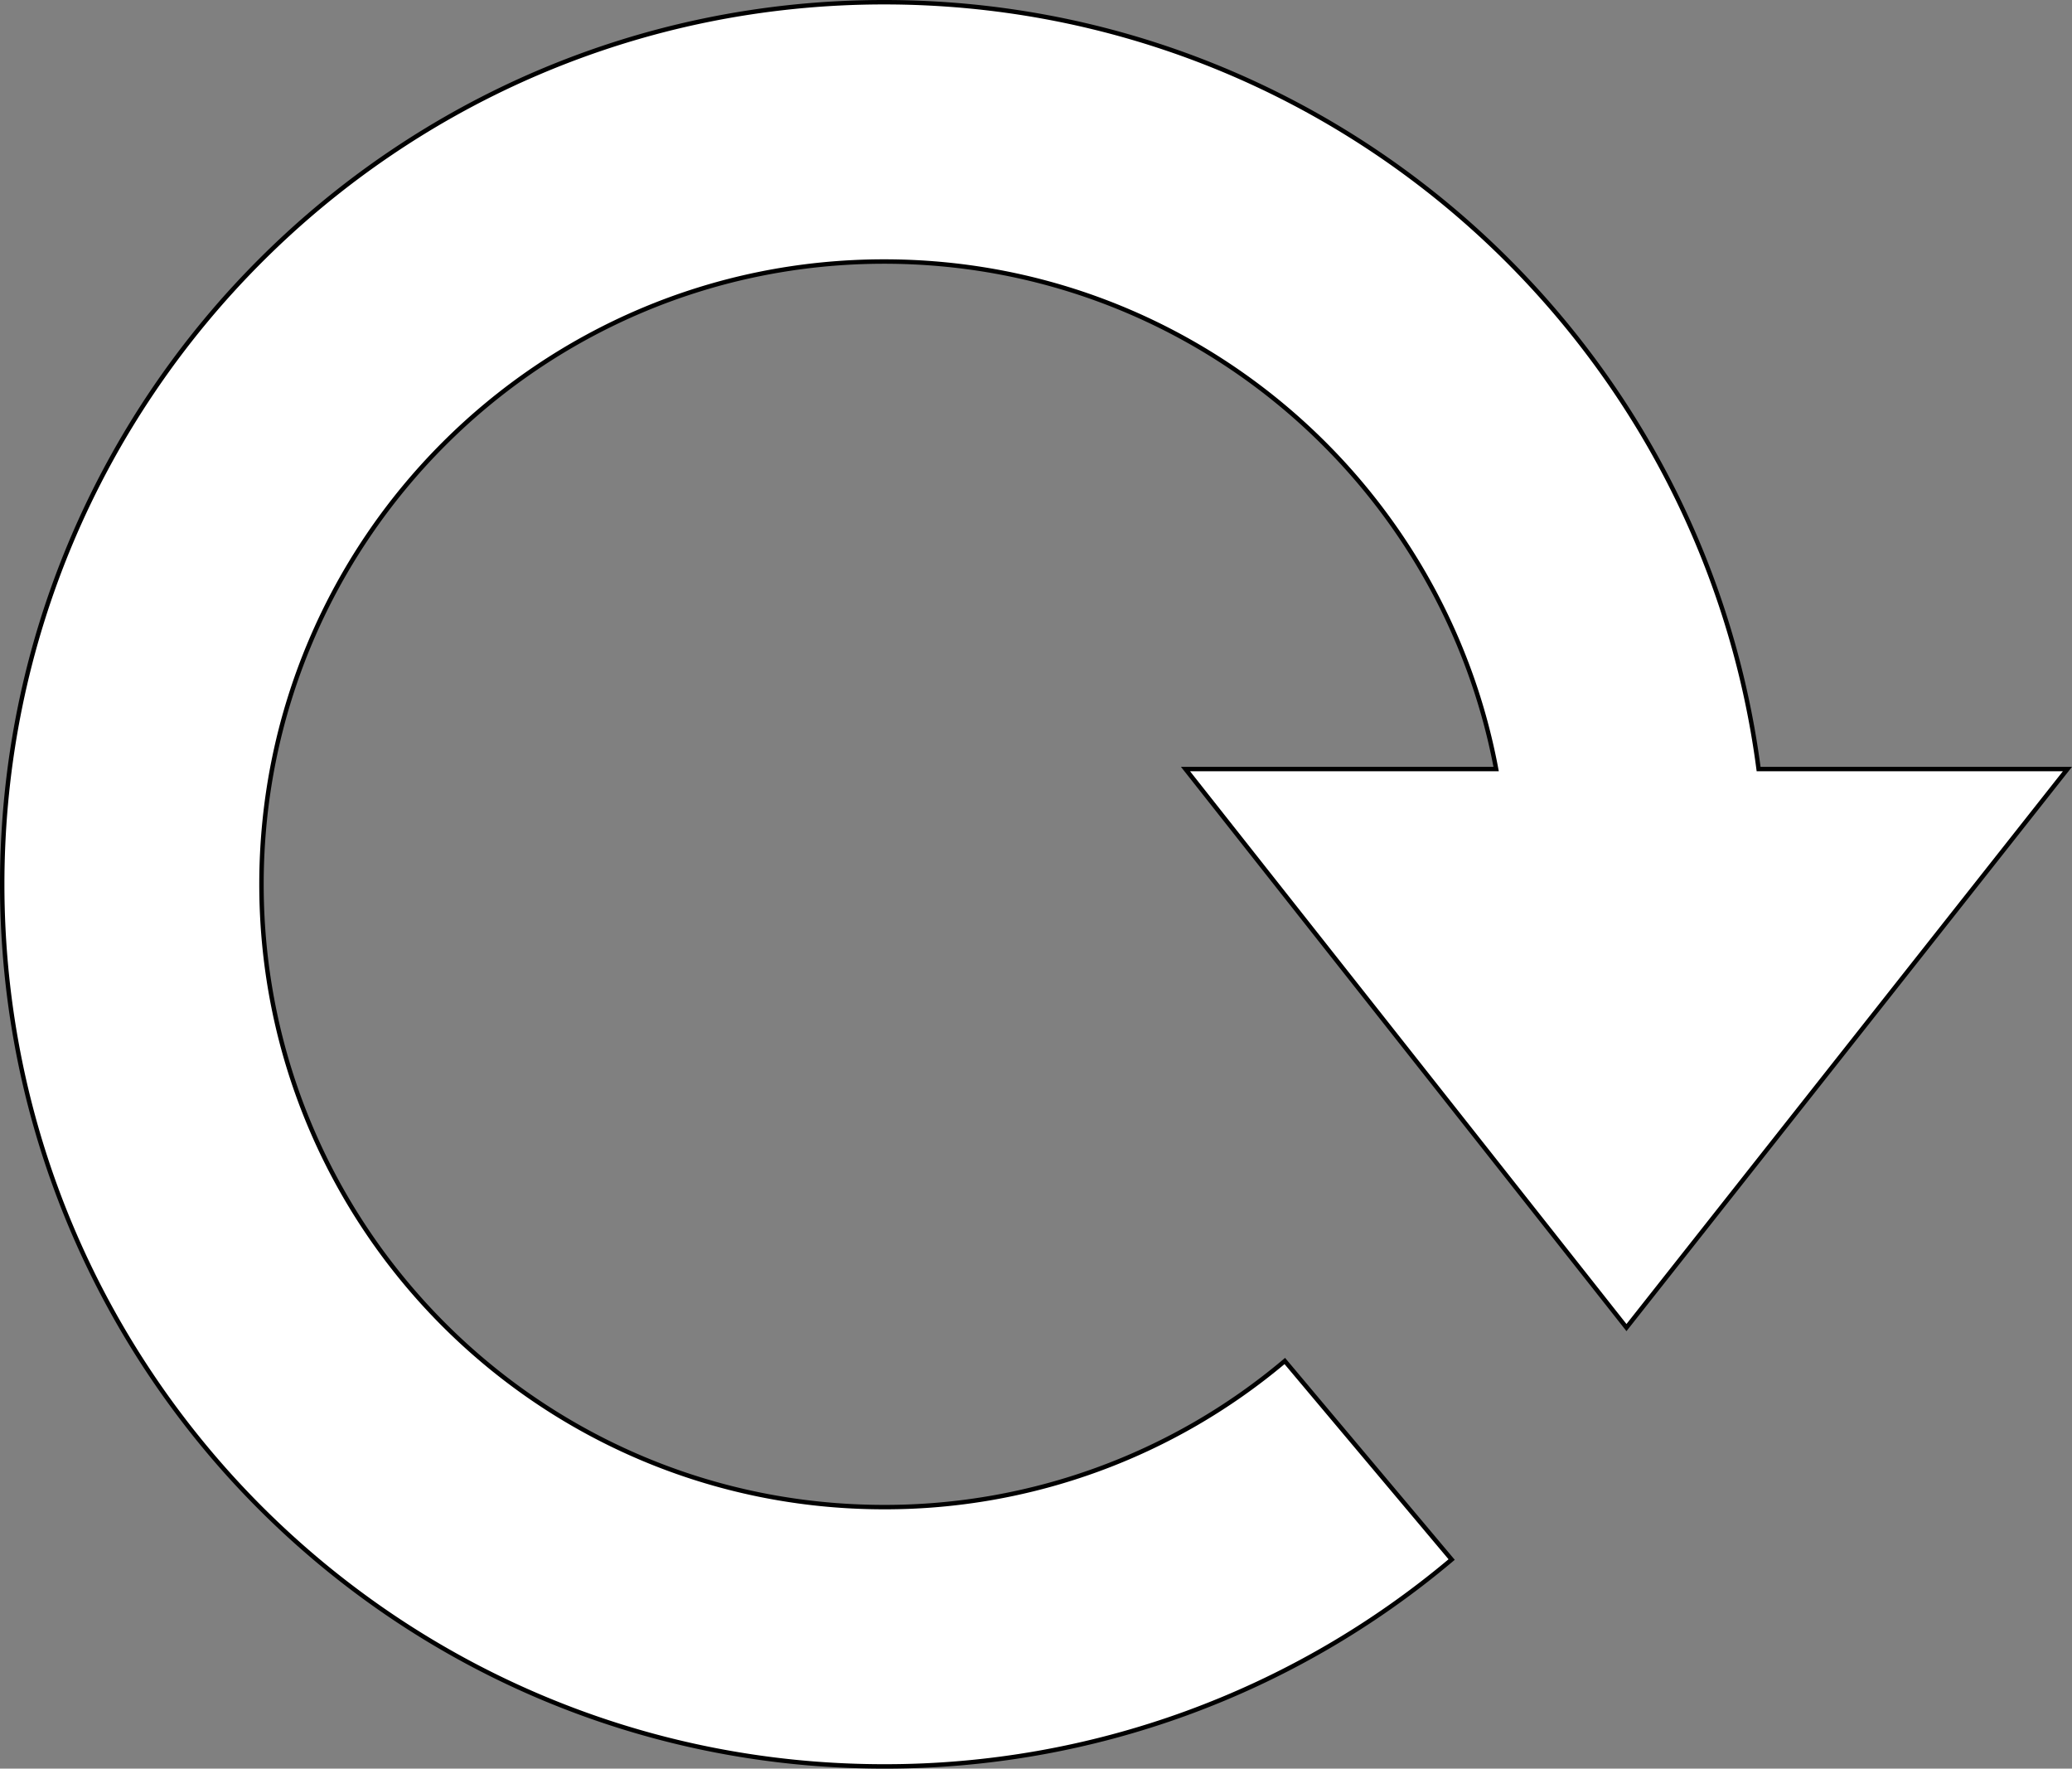<svg xmlns="http://www.w3.org/2000/svg" viewBox="0 0 935.06 798">
  <rect x="0" y="0" width="935.06" height="798" fill="#808080" stroke="none"/>
  <defs>
    <style>
      .cls-1 {
        fill: #fff;
      }

      .cls-2 {
        fill: none;
        stroke: #000;
        stroke-miterlimit: 10;
        stroke-width: 2px;
      }
    </style>
  </defs>
  <title>Asset 4</title>
  <g id="Layer_2" data-name="Layer 2">
    <g id="Layer_1-2" data-name="Layer 1">
      <g>
        <path class="cls-1" d="M734,599,933,347H793.63C768.15,151.76,601.18,1,399,1,179.19,1,1,179.19,1,399S179.19,797,399,797a396.44,396.44,0,0,0,256.11-93.34l-75.3-89.58A279.83,279.83,0,0,1,399,680c-155.19,0-281-125.81-281-281S243.81,118,399,118c137.42,0,251.79,98.65,276.18,229H535Z"/>
        <path class="cls-2" d="M734,599,933,347H793.63C768.15,151.76,601.18,1,399,1,179.19,1,1,179.19,1,399S179.19,797,399,797a396.44,396.44,0,0,0,256.11-93.34l-75.3-89.58A279.83,279.83,0,0,1,399,680c-155.19,0-281-125.81-281-281S243.81,118,399,118c137.42,0,251.79,98.65,276.18,229H535Z"/>
      </g>
    </g>
  </g>
</svg>
